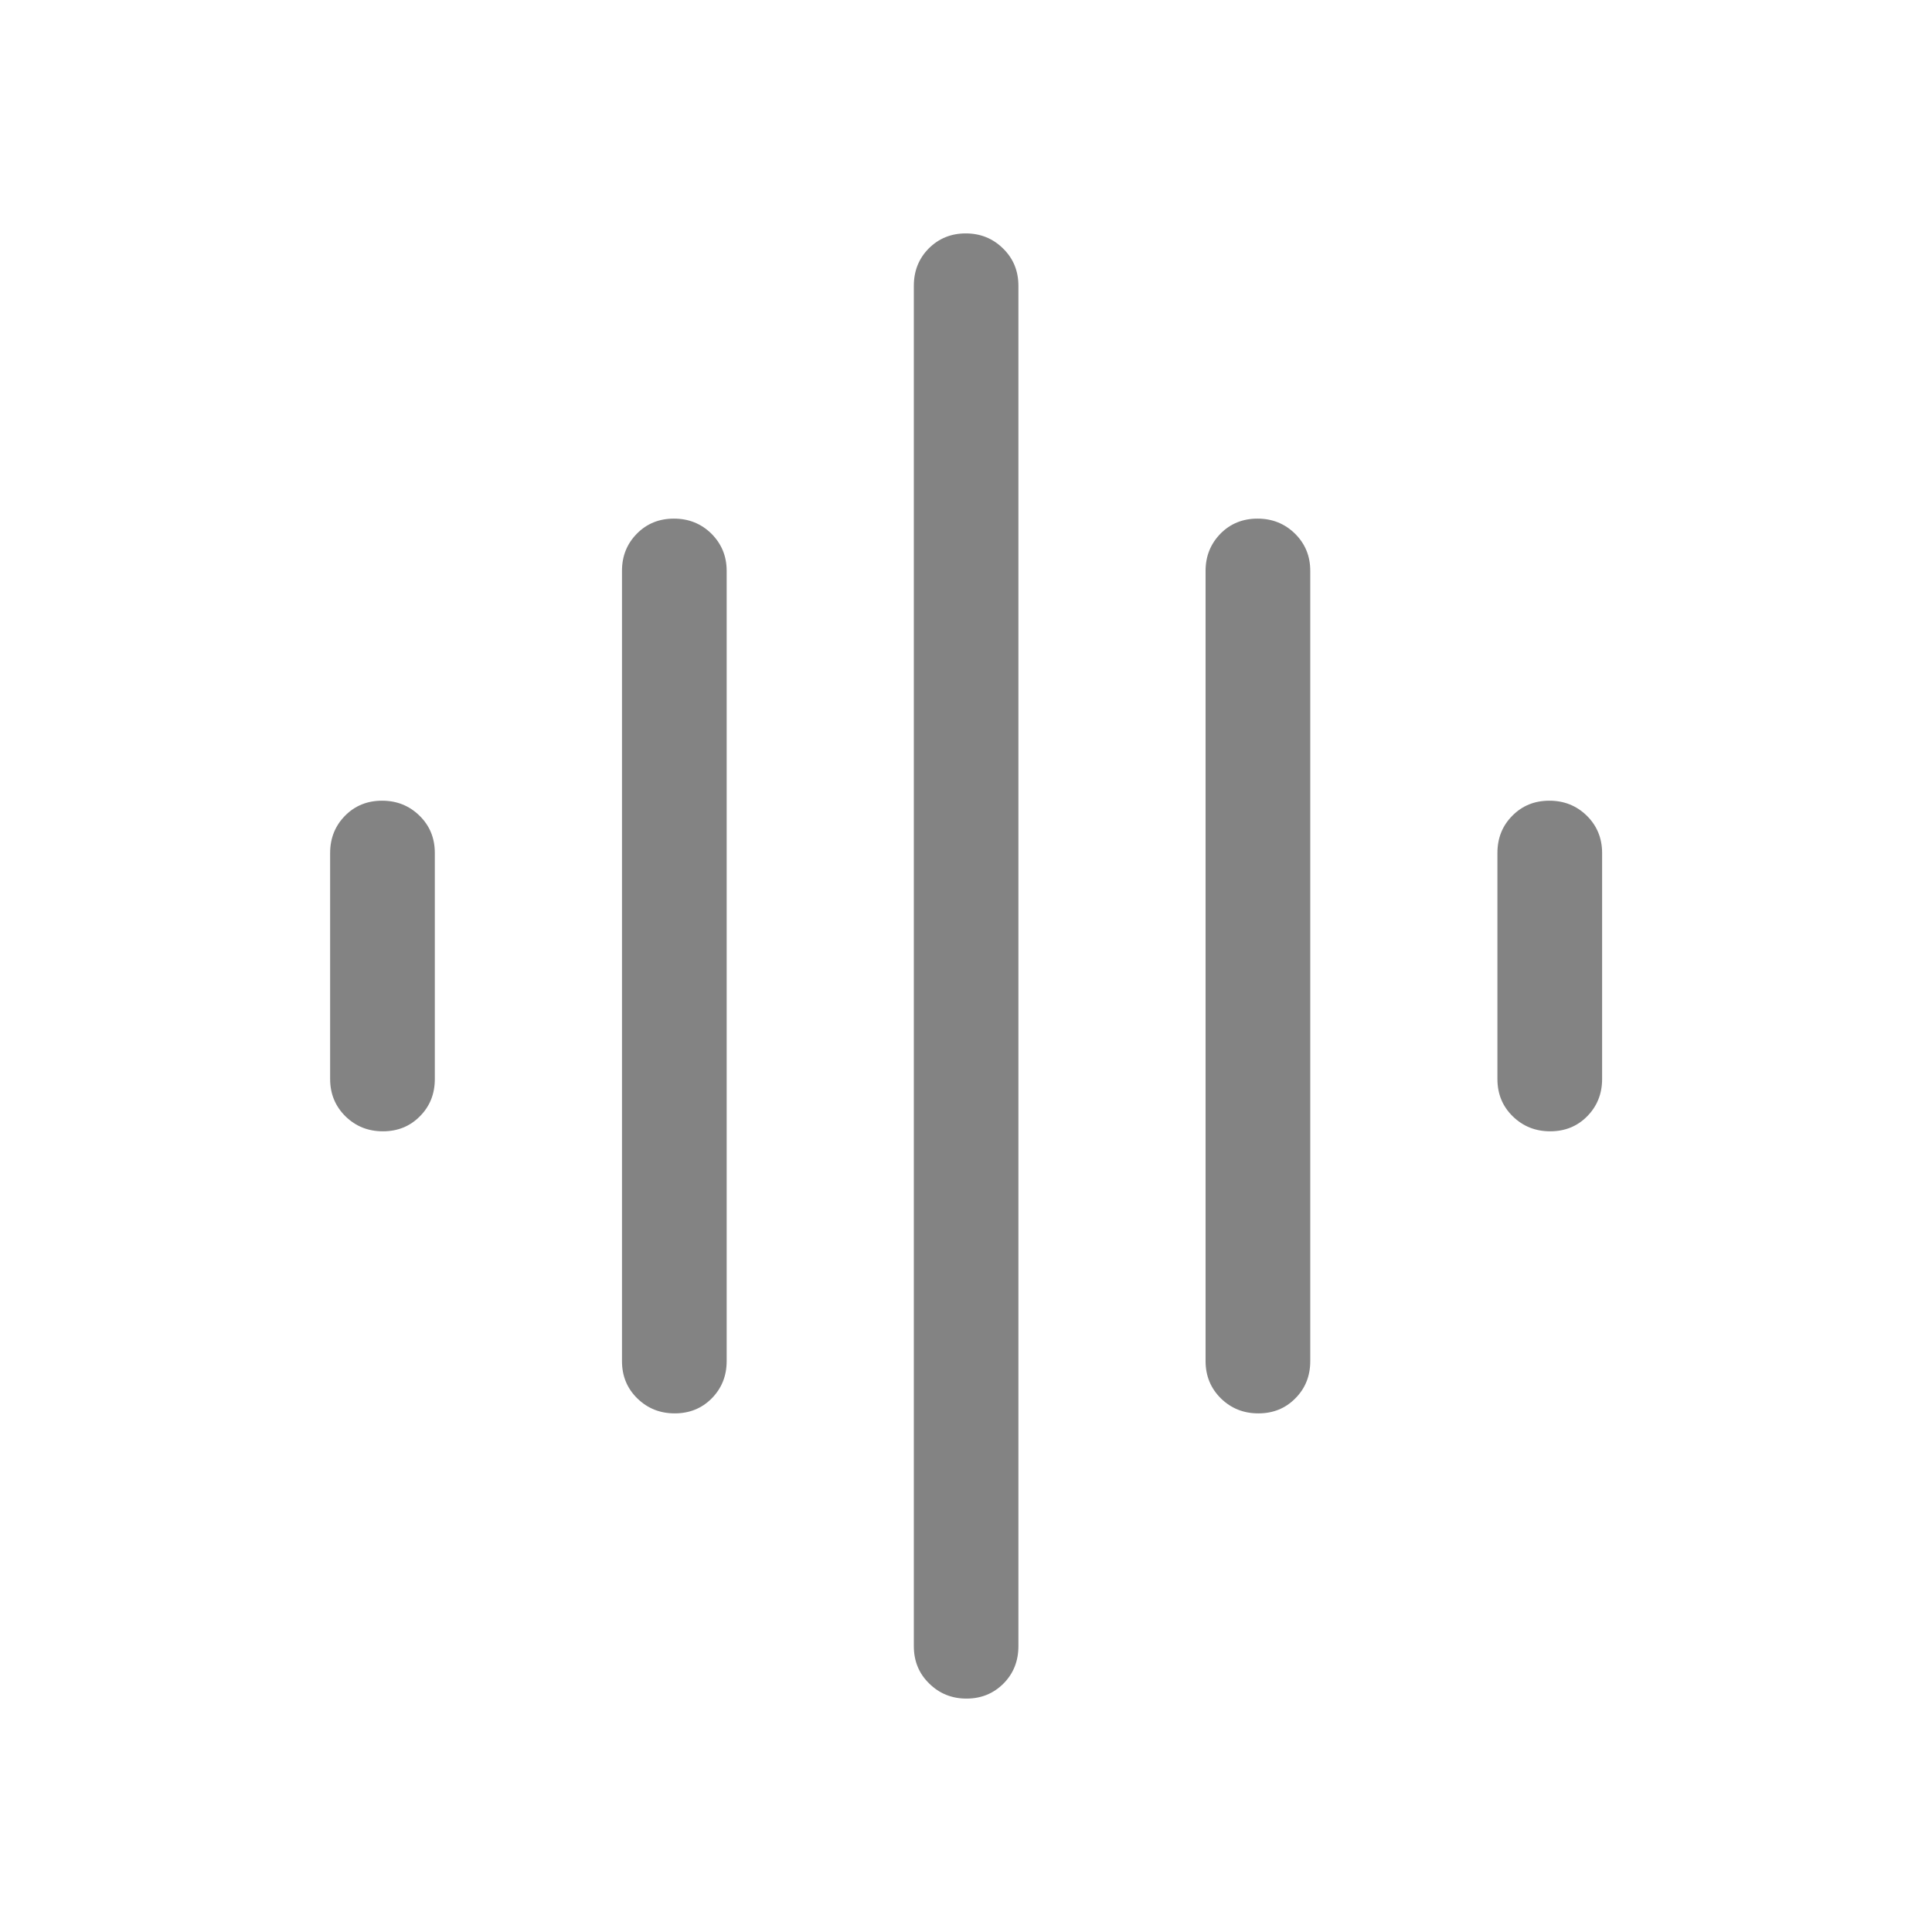 <svg width="16" height="16" viewBox="0 0 16 16" fill="none" xmlns="http://www.w3.org/2000/svg">
<g id="Music / graphic_eq">
<path id="Vector" d="M5.151 11.272V4.728C5.151 4.605 5.192 4.503 5.275 4.419C5.357 4.336 5.459 4.295 5.581 4.295C5.703 4.295 5.806 4.336 5.891 4.419C5.975 4.503 6.018 4.605 6.018 4.728V11.272C6.018 11.395 5.976 11.498 5.894 11.581C5.812 11.664 5.709 11.705 5.588 11.705C5.466 11.705 5.363 11.664 5.278 11.581C5.193 11.498 5.151 11.395 5.151 11.272ZM7.568 13.633V2.367C7.568 2.244 7.609 2.141 7.691 2.058C7.774 1.975 7.876 1.933 7.998 1.933C8.12 1.933 8.223 1.975 8.307 2.058C8.392 2.141 8.434 2.244 8.434 2.367V13.633C8.434 13.756 8.393 13.859 8.311 13.942C8.228 14.025 8.126 14.067 8.004 14.067C7.882 14.067 7.779 14.025 7.695 13.942C7.61 13.859 7.568 13.756 7.568 13.633ZM2.734 8.936V7.064C2.734 6.941 2.776 6.838 2.858 6.755C2.94 6.672 3.043 6.631 3.164 6.631C3.286 6.631 3.389 6.672 3.474 6.755C3.559 6.838 3.601 6.941 3.601 7.064V8.936C3.601 9.059 3.56 9.162 3.477 9.245C3.395 9.328 3.293 9.369 3.171 9.369C3.049 9.369 2.946 9.328 2.861 9.245C2.777 9.162 2.734 9.059 2.734 8.936ZM9.984 11.272V4.728C9.984 4.605 10.026 4.503 10.108 4.419C10.19 4.336 10.293 4.295 10.414 4.295C10.536 4.295 10.639 4.336 10.724 4.419C10.809 4.503 10.851 4.605 10.851 4.728V11.272C10.851 11.395 10.81 11.498 10.727 11.581C10.645 11.664 10.543 11.705 10.421 11.705C10.299 11.705 10.196 11.664 10.111 11.581C10.027 11.498 9.984 11.395 9.984 11.272ZM12.401 8.936V7.064C12.401 6.941 12.442 6.838 12.525 6.755C12.607 6.672 12.709 6.631 12.831 6.631C12.953 6.631 13.056 6.672 13.141 6.755C13.225 6.838 13.268 6.941 13.268 7.064V8.936C13.268 9.059 13.226 9.162 13.144 9.245C13.062 9.328 12.96 9.369 12.838 9.369C12.716 9.369 12.613 9.328 12.528 9.245C12.443 9.162 12.401 9.059 12.401 8.936Z" fill="#838383"/>
</g>
</svg>
